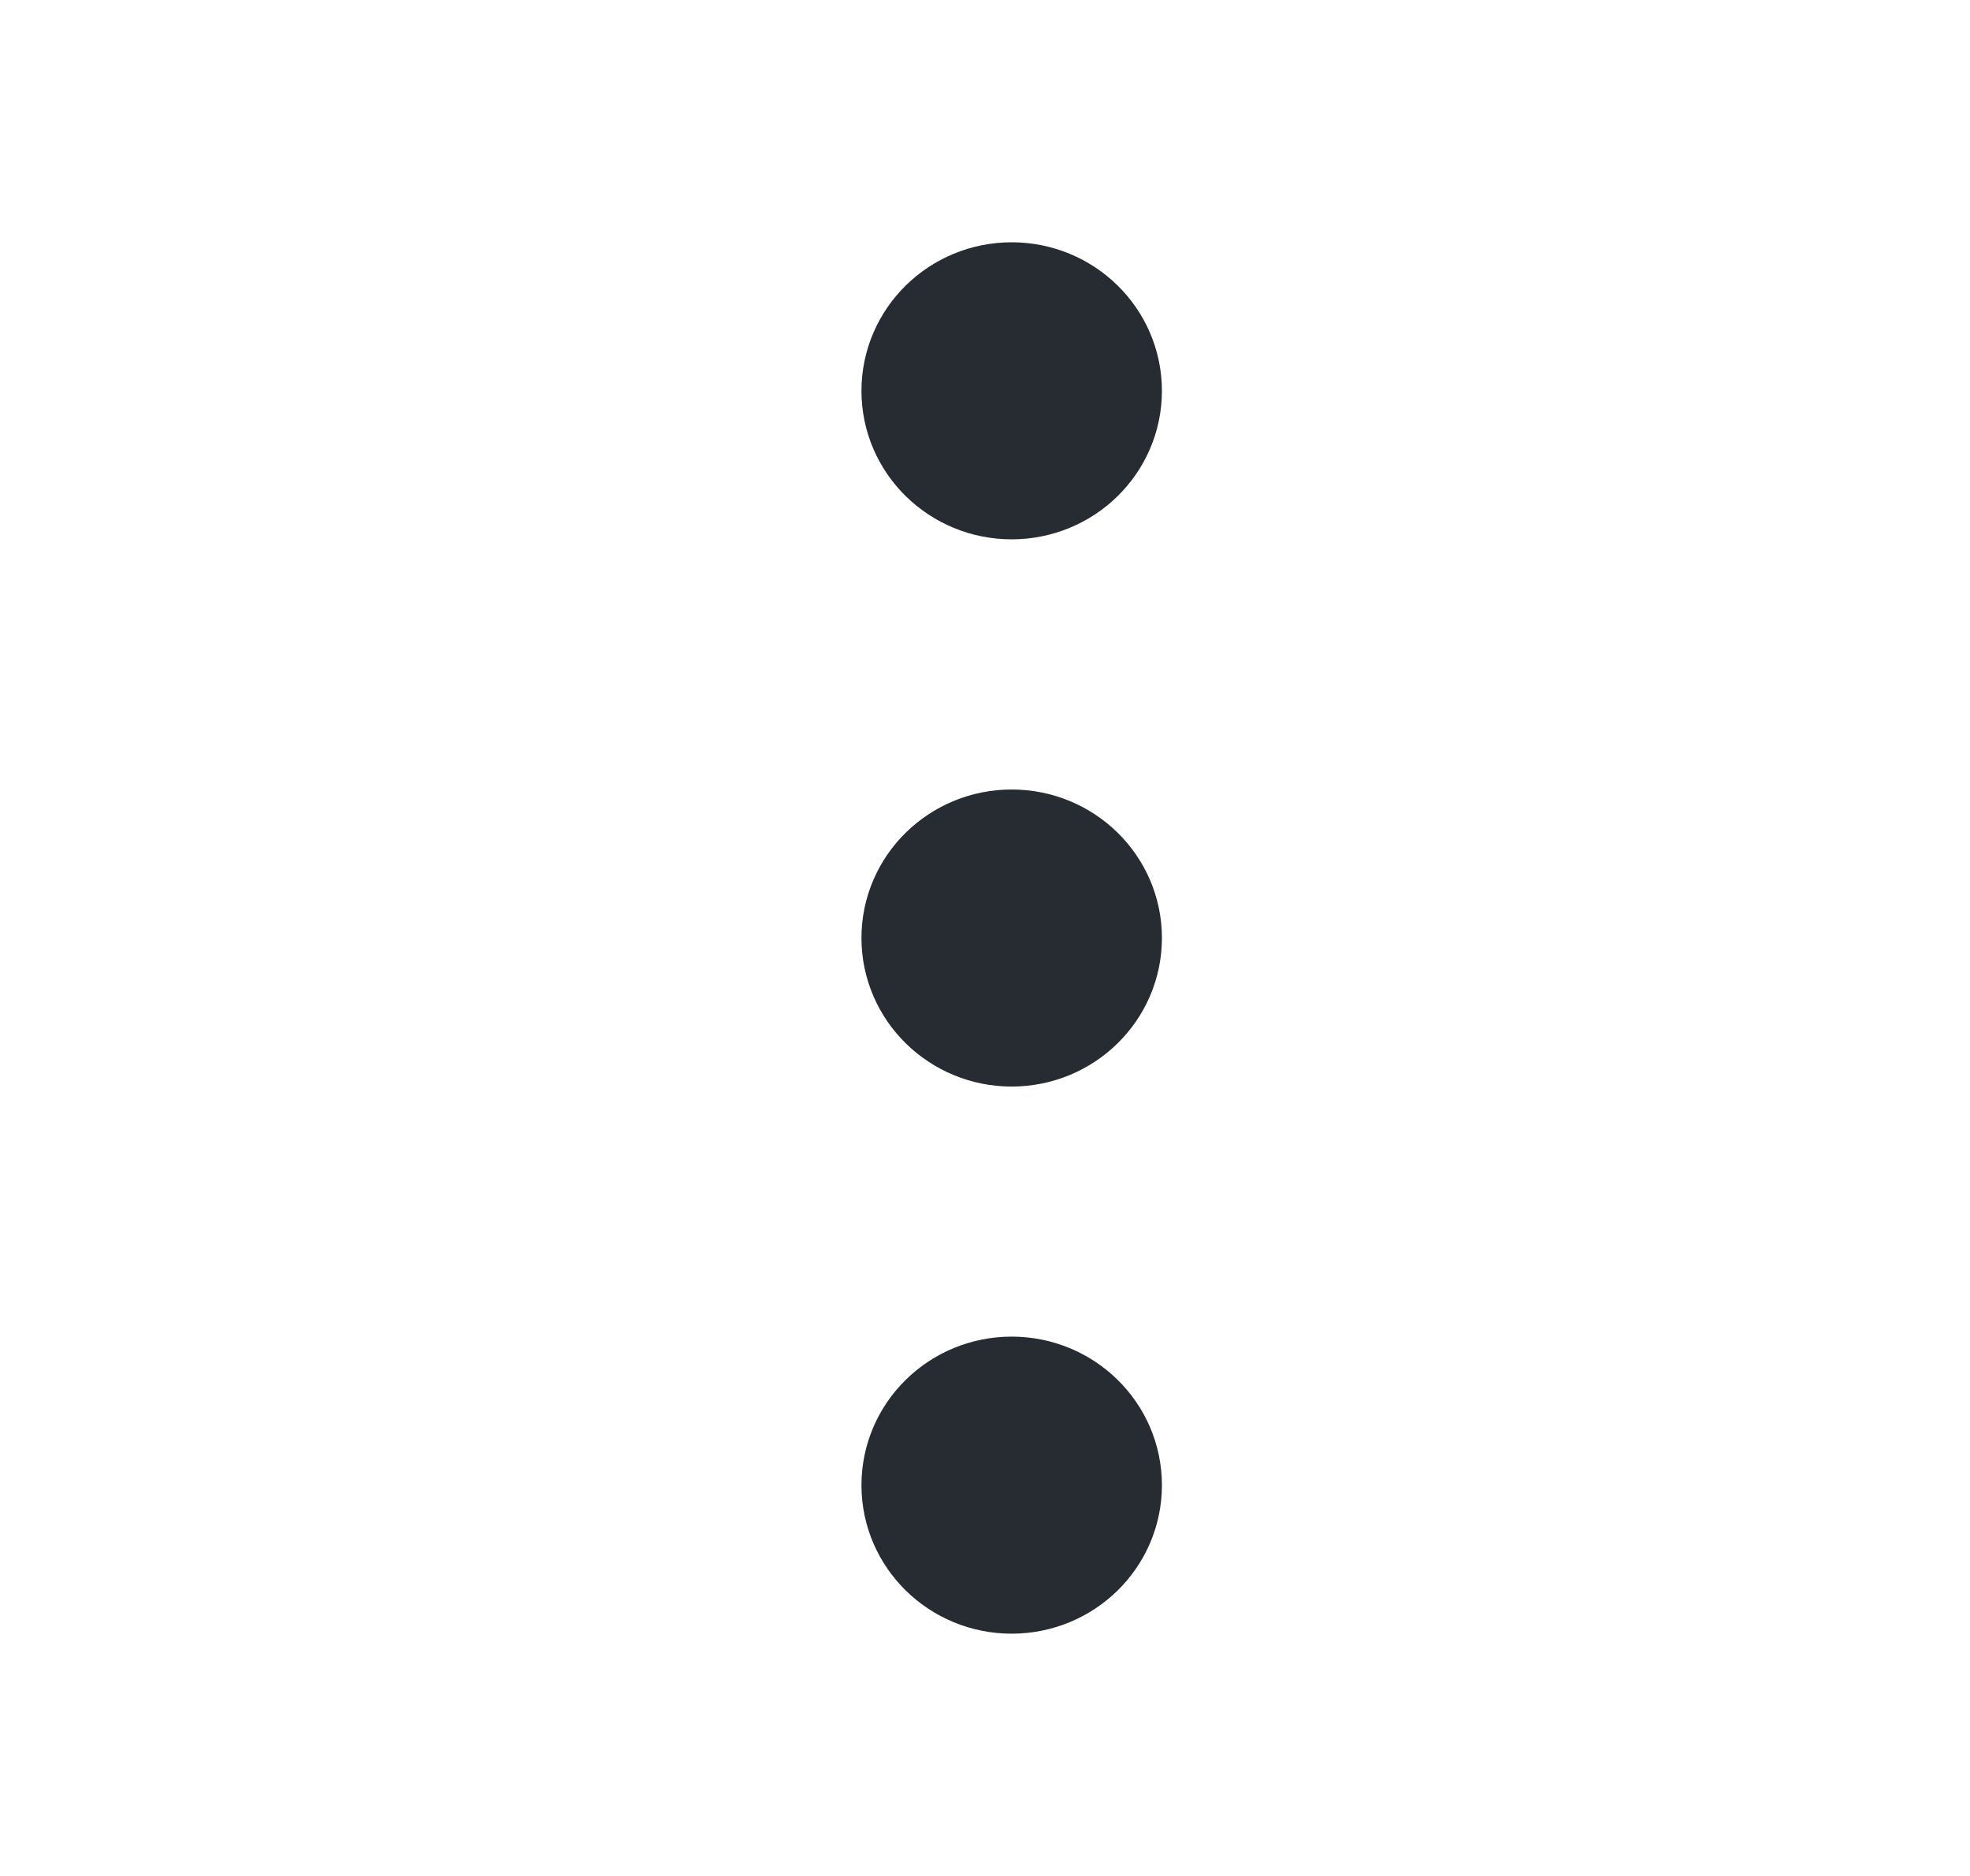 <svg width="21" height="20" viewBox="0 0 21 20" fill="none" xmlns="http://www.w3.org/2000/svg">
	<path d="M10.784 10.834C11.255 10.834 11.636 10.46 11.636 10C11.636 9.54 11.255 9.167 10.784 9.167C10.314 9.167 9.933 9.54 9.933 10C9.933 10.46 10.314 10.834 10.784 10.834Z" fill="#272B32"/>
	<path d="M10.784 5C11.255 5 11.636 4.627 11.636 4.167C11.636 3.707 11.255 3.333 10.784 3.333C10.314 3.333 9.933 3.707 9.933 4.167C9.933 4.627 10.314 5 10.784 5Z" fill="#272B32"/>
	<path d="M10.784 16.667C11.255 16.667 11.636 16.294 11.636 15.834C11.636 15.373 11.255 15 10.784 15C10.314 15 9.933 15.373 9.933 15.834C9.933 16.294 10.314 16.667 10.784 16.667Z" fill="#272B32"/>
	<path d="M10.784 10.834C11.255 10.834 11.636 10.46 11.636 10C11.636 9.54 11.255 9.167 10.784 9.167C10.314 9.167 9.933 9.54 9.933 10C9.933 10.46 10.314 10.834 10.784 10.834Z" stroke="#272B32" stroke-width="1.5" stroke-linecap="round" stroke-linejoin="round"/>
	<path d="M10.784 5C11.255 5 11.636 4.627 11.636 4.167C11.636 3.707 11.255 3.333 10.784 3.333C10.314 3.333 9.933 3.707 9.933 4.167C9.933 4.627 10.314 5 10.784 5Z" stroke="#272B32" stroke-width="1.5" stroke-linecap="round" stroke-linejoin="round"/>
	<path d="M10.784 16.667C11.255 16.667 11.636 16.294 11.636 15.834C11.636 15.373 11.255 15 10.784 15C10.314 15 9.933 15.373 9.933 15.834C9.933 16.294 10.314 16.667 10.784 16.667Z" stroke="#272B32" stroke-width="1.5" stroke-linecap="round" stroke-linejoin="round"/>
</svg>